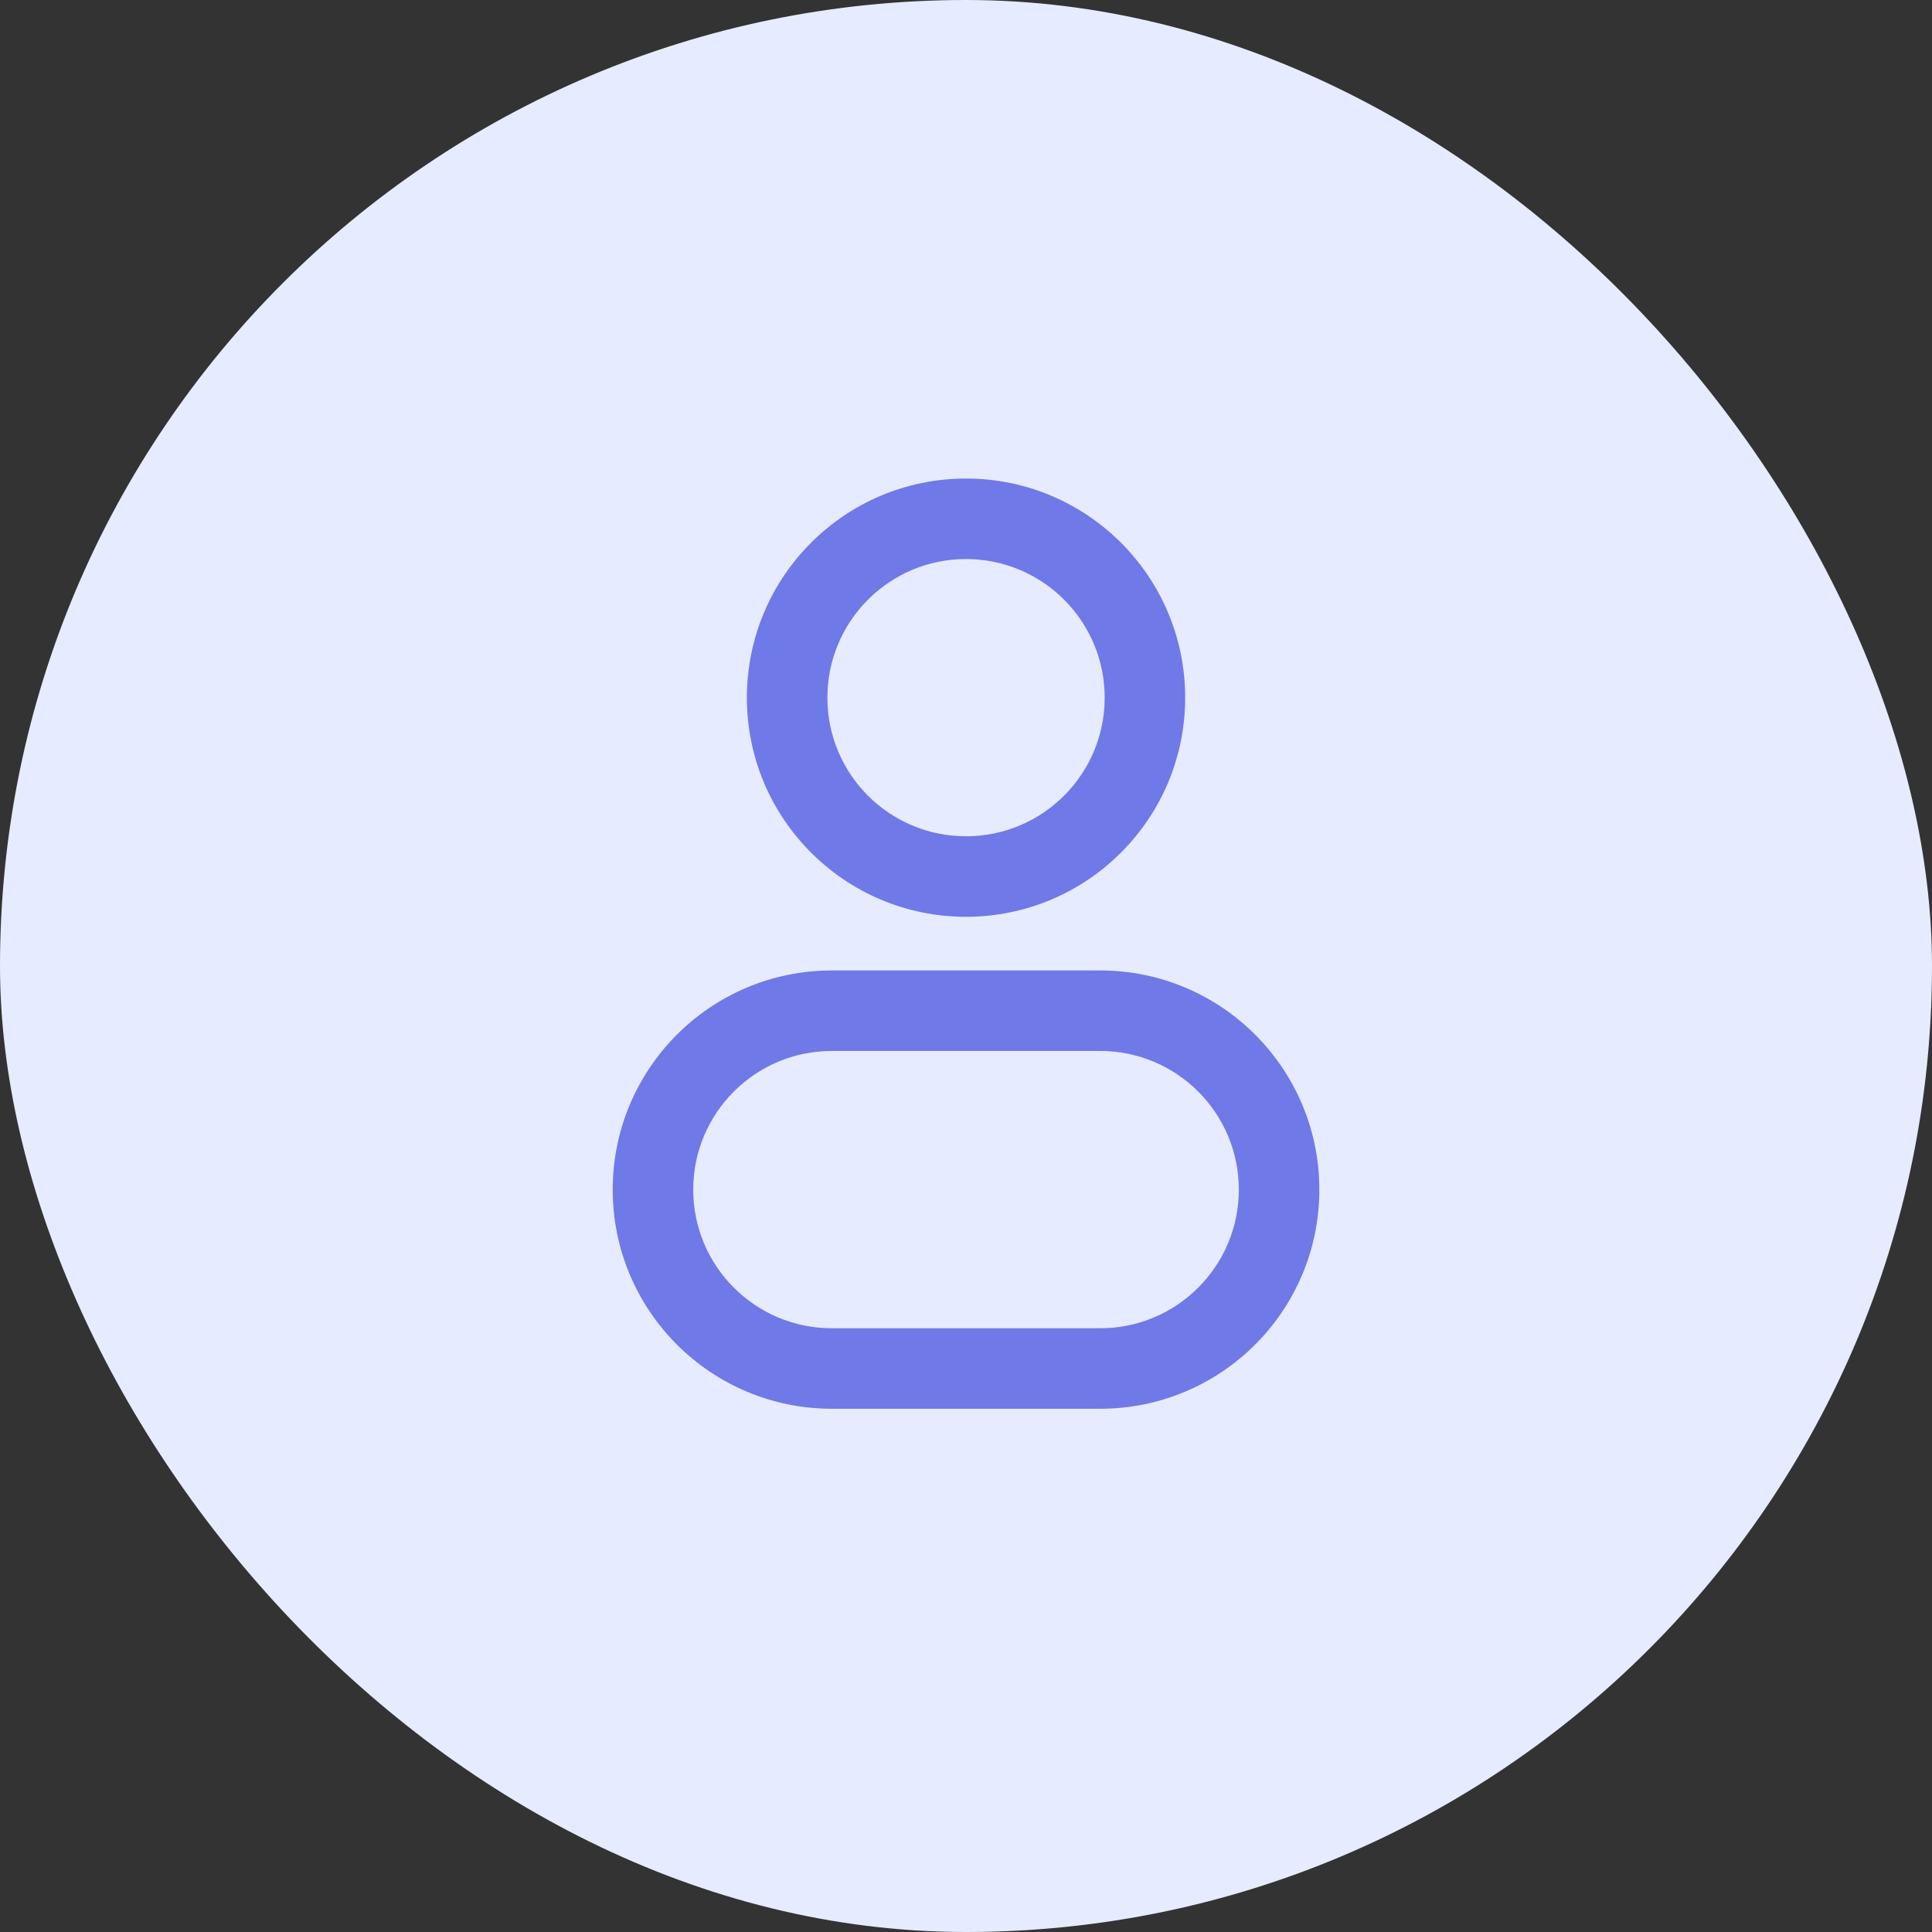 <svg width="36" height="36" viewBox="0 0 36 36" fill="none" xmlns="http://www.w3.org/2000/svg">
<rect x="0" y="0" width="36" height="36" fill="#333333" stroke="none"/>
<rect width="36" height="36" rx="18" fill="#E6EBFF"/>
<path d="M20.584 13C20.584 14.427 19.427 15.583 18 15.583V17.083C20.256 17.083 22.084 15.255 22.084 13H20.584ZM18 15.583C16.574 15.583 15.417 14.427 15.417 13H13.917C13.917 15.255 15.745 17.083 18 17.083V15.583ZM15.417 13C15.417 11.573 16.574 10.417 18 10.417V8.917C15.745 8.917 13.917 10.745 13.917 13H15.417ZM18 10.417C19.427 10.417 20.584 11.573 20.584 13H22.084C22.084 10.745 20.256 8.917 18 8.917V10.417ZM15.5 19.583H20.5V18.083H15.5V19.583ZM20.5 24.75H15.5V26.25H20.5V24.75ZM15.5 24.75C14.074 24.75 12.917 23.593 12.917 22.167H11.417C11.417 24.422 13.245 26.25 15.5 26.25V24.75ZM23.084 22.167C23.084 23.593 21.927 24.75 20.5 24.75V26.25C22.756 26.25 24.584 24.422 24.584 22.167H23.084ZM20.5 19.583C21.927 19.583 23.084 20.74 23.084 22.167H24.584C24.584 19.912 22.756 18.083 20.5 18.083V19.583ZM15.5 18.083C13.245 18.083 11.417 19.912 11.417 22.167H12.917C12.917 20.74 14.074 19.583 15.5 19.583V18.083Z" fill="#6F79E7"/>
</svg>
